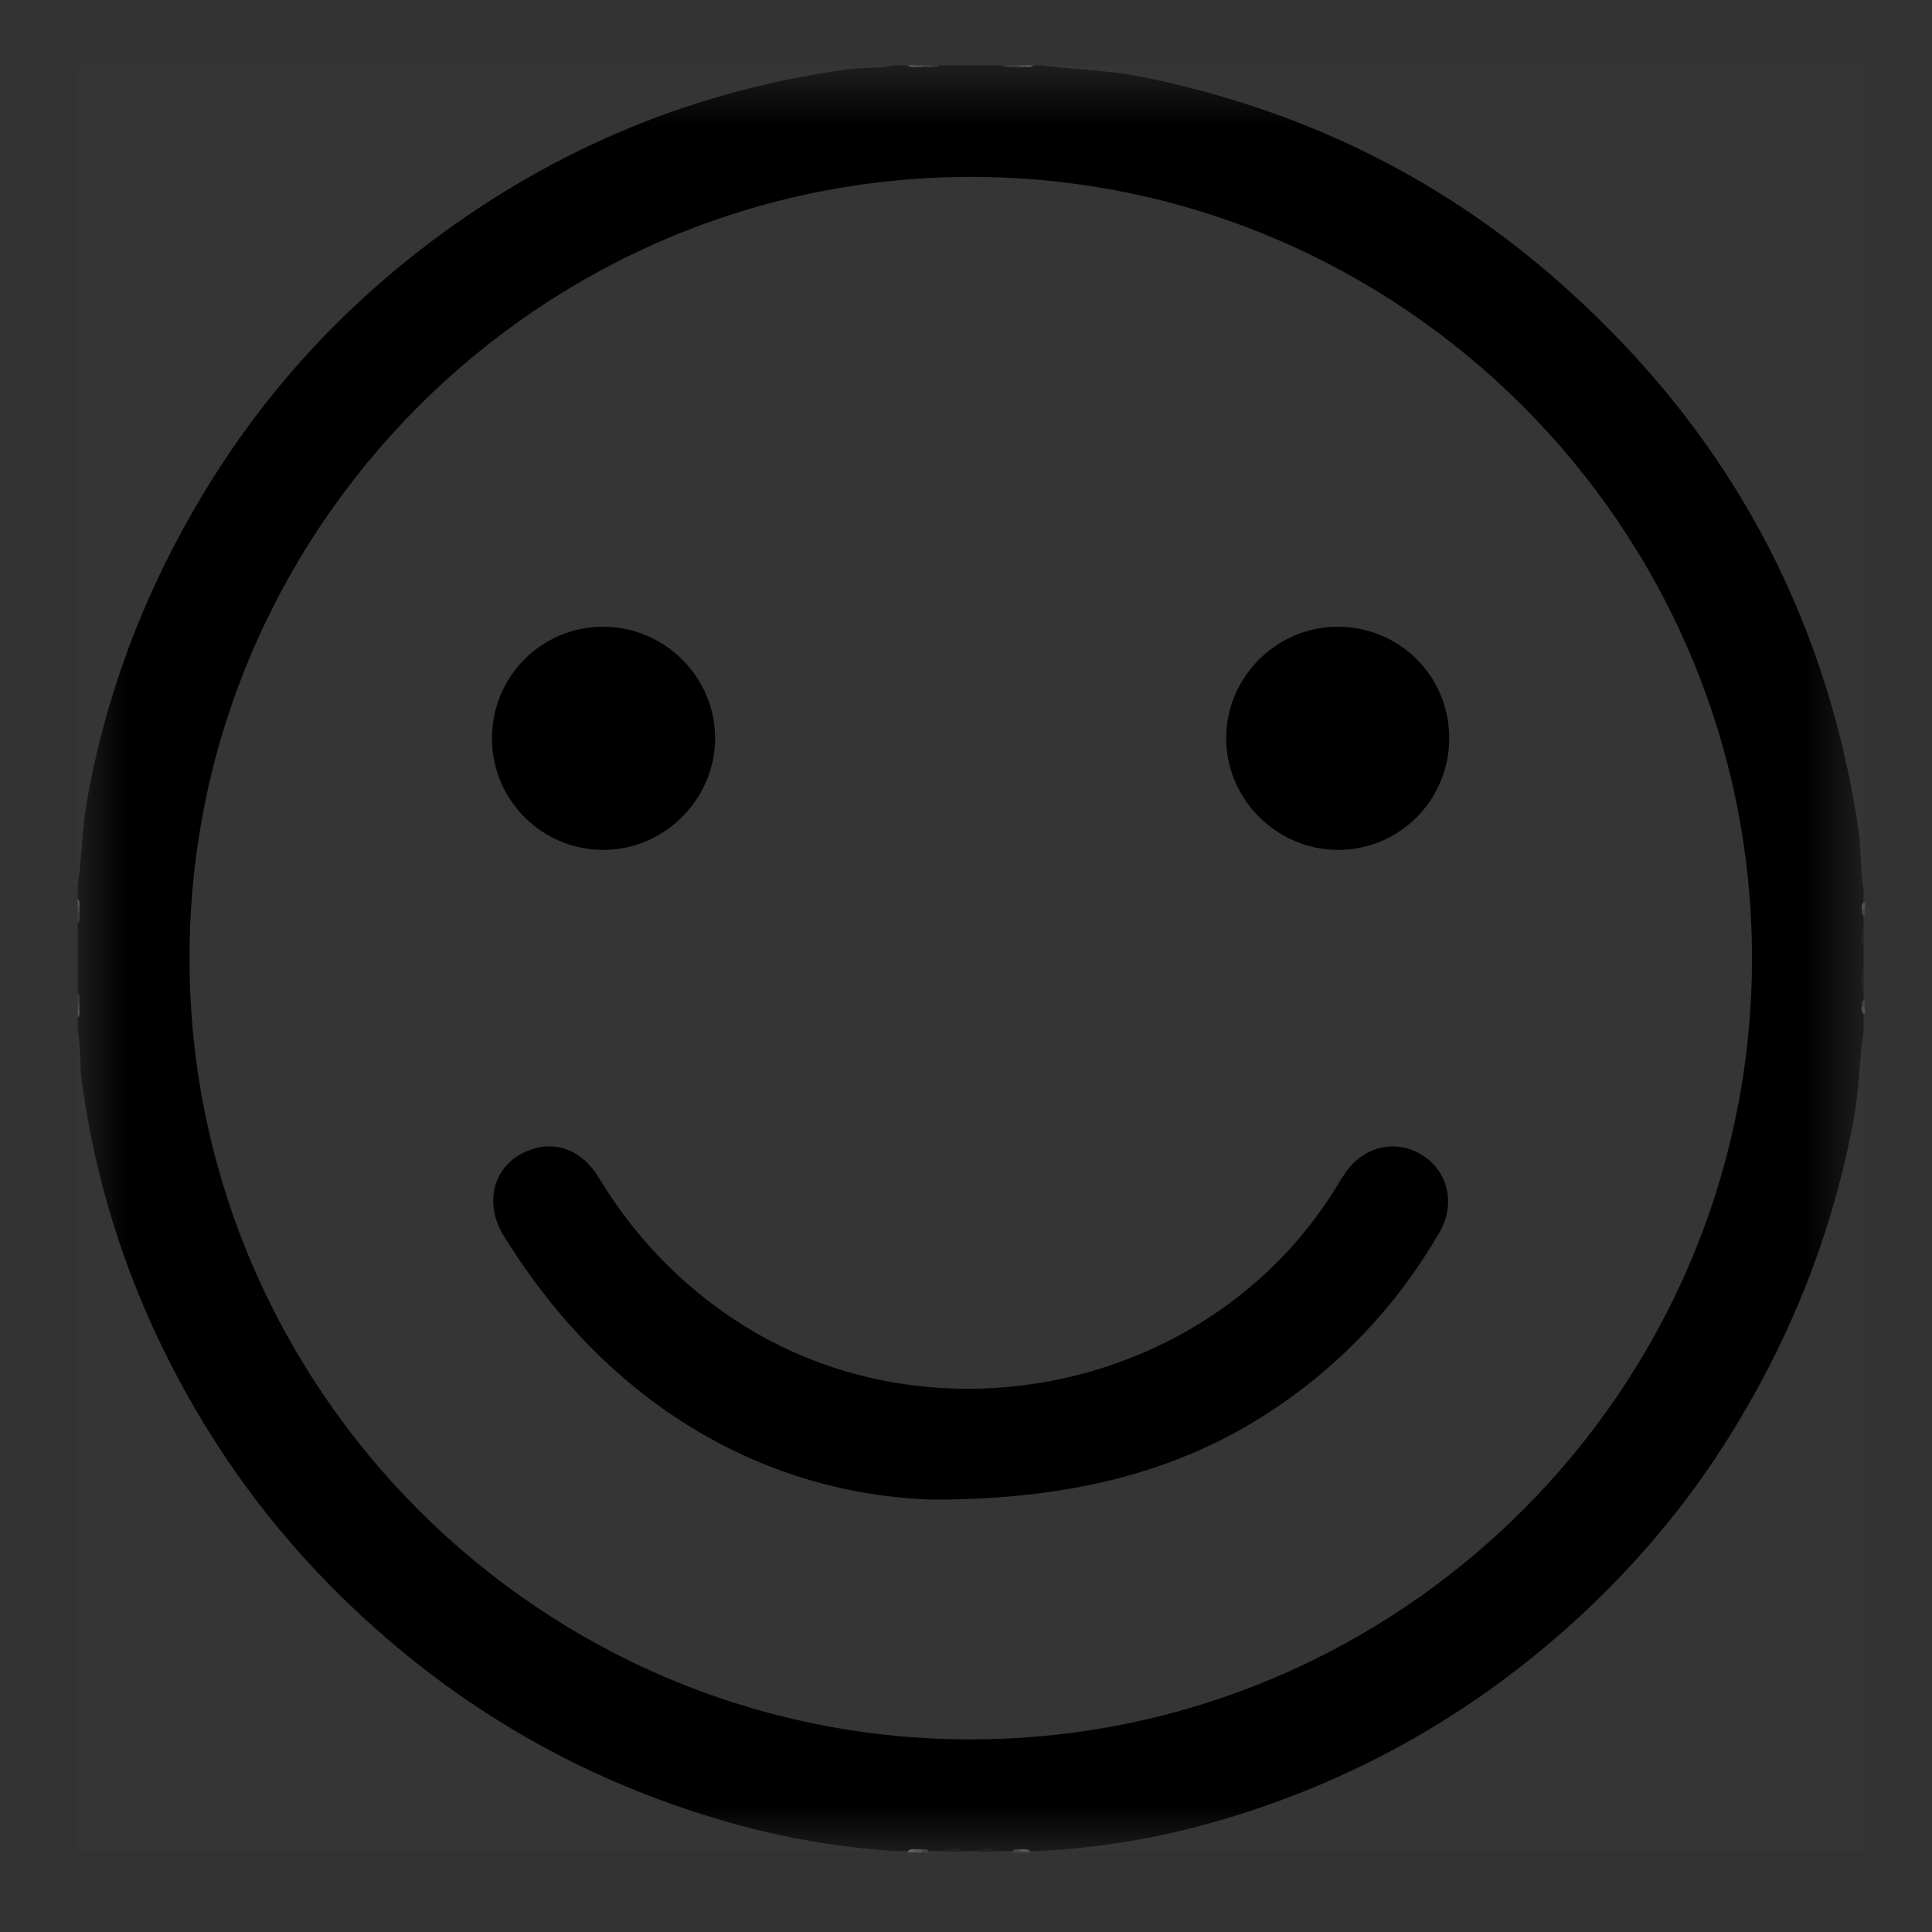 <svg width="23" height="23" viewBox="0 0 23 23" fill="none" xmlns="http://www.w3.org/2000/svg">
<rect x="0" y="0" width="23" height="23" fill="#333333" stroke="none"/>
<rect x="0.926" y="0.777" width="21.259" height="21.259" fill="white" fill-opacity="0.01"/>
<mask id="mask0_1355_1982" style="mask-type:luminance" maskUnits="userSpaceOnUse" x="0" y="0" width="23" height="23">
<rect x="0.926" y="0.777" width="21.259" height="21.259" fill="white"/>
</mask>
<g mask="url(#mask0_1355_1982)">
<path fill-rule="evenodd" clip-rule="evenodd" d="M22.192 11.78C22.116 11.697 22.121 11.614 22.192 11.531C22.192 11.614 22.192 11.697 22.192 11.78Z" fill="#161616"/>
<path fill-rule="evenodd" clip-rule="evenodd" d="M11.223 22.044C11.306 21.97 11.389 21.971 11.472 22.044C11.389 22.044 11.306 22.044 11.223 22.044Z" fill="#101010"/>
<path fill-rule="evenodd" clip-rule="evenodd" d="M22.192 11.282C22.121 11.199 22.116 11.116 22.192 11.033C22.192 11.116 22.192 11.199 22.192 11.282Z" fill="#161616"/>
<path fill-rule="evenodd" clip-rule="evenodd" d="M11.639 22.045C11.708 21.972 11.777 21.97 11.846 22.045C11.777 22.045 11.708 22.045 11.639 22.045Z" fill="#101010"/>
<path fill-rule="evenodd" clip-rule="evenodd" d="M0.975 10.865C0.983 10.912 0.997 10.961 0.926 10.992C0.926 10.95 0.926 10.909 0.926 10.867C0.94 10.849 0.957 10.848 0.975 10.865Z" fill="#434343"/>
<path fill-rule="evenodd" clip-rule="evenodd" d="M0.926 11.822C0.997 11.853 0.983 11.902 0.974 11.95C0.957 11.966 0.94 11.964 0.926 11.947C0.926 11.905 0.926 11.864 0.926 11.822Z" fill="#434343"/>
<path fill-rule="evenodd" clip-rule="evenodd" d="M11.096 0.831C11.054 0.832 11.013 0.832 10.971 0.833C10.959 0.82 10.955 0.807 10.96 0.795C10.964 0.783 10.969 0.777 10.973 0.777C11.015 0.777 11.057 0.777 11.098 0.777C11.113 0.791 11.117 0.803 11.111 0.815C11.106 0.825 11.101 0.831 11.096 0.831Z" fill="#4E4E4E"/>
<path fill-rule="evenodd" clip-rule="evenodd" d="M12.141 0.833C12.099 0.832 12.057 0.832 12.016 0.831C12.001 0.821 11.995 0.809 11.999 0.797C12.004 0.784 12.008 0.777 12.013 0.777C12.055 0.777 12.097 0.777 12.139 0.777C12.152 0.789 12.156 0.801 12.152 0.813C12.149 0.826 12.145 0.833 12.141 0.833Z" fill="#4E4E4E"/>
<path fill-rule="evenodd" clip-rule="evenodd" d="M12.139 22.006C12.183 22.007 12.237 21.959 12.262 22.049C12.22 22.049 12.178 22.049 12.136 22.049C12.122 22.038 12.118 22.027 12.123 22.018C12.129 22.01 12.134 22.006 12.139 22.006Z" fill="#7B7B7B"/>
<path fill-rule="evenodd" clip-rule="evenodd" d="M10.89 0.827C10.856 0.833 10.818 0.85 10.809 0.777C10.836 0.777 10.864 0.777 10.892 0.777C10.906 0.789 10.91 0.801 10.905 0.811C10.9 0.822 10.895 0.827 10.89 0.827Z" fill="#909090"/>
<path fill-rule="evenodd" clip-rule="evenodd" d="M10.889 0.831C10.89 0.813 10.891 0.795 10.89 0.777C10.918 0.777 10.946 0.777 10.974 0.777C10.974 0.796 10.973 0.814 10.972 0.833C10.944 0.832 10.916 0.831 10.889 0.831Z" fill="#717171"/>
<path fill-rule="evenodd" clip-rule="evenodd" d="M22.153 10.823C22.146 10.79 22.134 10.754 22.203 10.742C22.203 10.77 22.203 10.798 22.203 10.826C22.184 10.846 22.168 10.844 22.153 10.823Z" fill="#747474"/>
<path fill-rule="evenodd" clip-rule="evenodd" d="M0.981 10.865C0.963 10.866 0.944 10.867 0.926 10.868C0.926 10.84 0.926 10.812 0.926 10.784C0.943 10.767 0.961 10.765 0.981 10.782C0.981 10.81 0.981 10.838 0.981 10.865Z" fill="#616161"/>
<path fill-rule="evenodd" clip-rule="evenodd" d="M22.152 11.991C22.142 11.955 22.144 11.922 22.203 11.905C22.203 11.933 22.203 11.961 22.203 11.989C22.188 12.006 22.171 12.007 22.152 11.991Z" fill="#555555"/>
<path fill-rule="evenodd" clip-rule="evenodd" d="M0.926 11.947C0.944 11.947 0.963 11.948 0.981 11.949C0.981 11.977 0.981 12.005 0.981 12.032C0.961 12.049 0.943 12.048 0.926 12.03C0.926 12.002 0.926 11.975 0.926 11.947Z" fill="#616161"/>
<path fill-rule="evenodd" clip-rule="evenodd" d="M22.151 11.99C22.168 11.99 22.184 11.989 22.201 11.988C22.201 12.016 22.201 12.043 22.201 12.071C22.132 12.06 22.144 12.024 22.151 11.99Z" fill="#757575"/>
<path fill-rule="evenodd" clip-rule="evenodd" d="M0.926 12.03C0.942 12.03 0.959 12.031 0.975 12.031C0.982 12.066 0.997 12.103 0.926 12.113C0.926 12.085 0.926 12.057 0.926 12.03Z" fill="#818181"/>
<path fill-rule="evenodd" clip-rule="evenodd" d="M0.975 10.782C0.959 10.783 0.942 10.784 0.926 10.784C0.926 10.756 0.926 10.729 0.926 10.701C0.997 10.711 0.982 10.748 0.975 10.782Z" fill="#808080"/>
<path fill-rule="evenodd" clip-rule="evenodd" d="M12.303 0.777C12.293 0.85 12.255 0.833 12.221 0.827C12.206 0.817 12.201 0.806 12.206 0.795C12.21 0.783 12.215 0.777 12.219 0.777C12.247 0.777 12.275 0.777 12.303 0.777Z" fill="#909090"/>
<path fill-rule="evenodd" clip-rule="evenodd" d="M12.22 0.777C12.22 0.795 12.22 0.813 12.222 0.831C12.194 0.831 12.167 0.832 12.139 0.833C12.137 0.814 12.136 0.796 12.137 0.777C12.165 0.777 12.192 0.777 12.22 0.777Z" fill="#717171"/>
<path fill-rule="evenodd" clip-rule="evenodd" d="M10.809 22.052C10.818 21.979 10.856 21.997 10.89 22.003C10.905 22.013 10.91 22.024 10.906 22.035C10.901 22.046 10.897 22.052 10.892 22.052C10.864 22.052 10.836 22.052 10.809 22.052Z" fill="#939393"/>
<path fill-rule="evenodd" clip-rule="evenodd" d="M10.89 22.057C10.89 22.038 10.89 22.02 10.889 22.002C10.916 22.002 10.944 22.002 10.972 22.002C10.987 22.013 10.992 22.024 10.988 22.037C10.983 22.05 10.979 22.057 10.974 22.057C10.946 22.057 10.918 22.057 10.89 22.057Z" fill="#737373"/>
<path fill-rule="evenodd" clip-rule="evenodd" d="M10.974 22.054C10.973 22.037 10.973 22.02 10.972 22.003C11.008 21.993 11.04 21.994 11.057 22.054C11.03 22.054 11.002 22.054 10.974 22.054Z" fill="#565656"/>
<path fill-rule="evenodd" clip-rule="evenodd" d="M12.012 0.777C12.012 0.795 12.013 0.812 12.015 0.829C11.979 0.839 11.947 0.832 11.929 0.777C11.957 0.777 11.984 0.777 12.012 0.777Z" fill="#363636"/>
<path fill-rule="evenodd" clip-rule="evenodd" d="M11.097 0.829C11.098 0.812 11.099 0.795 11.099 0.777C11.127 0.777 11.155 0.777 11.183 0.777C11.164 0.832 11.133 0.839 11.097 0.829Z" fill="#363636"/>
<path fill-rule="evenodd" clip-rule="evenodd" d="M12.141 22.005C12.14 22.021 12.139 22.037 12.138 22.054C12.11 22.054 12.082 22.054 12.055 22.054C12.072 21.992 12.105 21.992 12.141 22.005Z" fill="#565656"/>
<path fill-rule="evenodd" clip-rule="evenodd" d="M22.152 10.823C22.169 10.823 22.186 10.824 22.203 10.826C22.203 10.853 22.203 10.881 22.203 10.909C22.144 10.892 22.142 10.859 22.152 10.823Z" fill="#555555"/>
<path fill-rule="evenodd" clip-rule="evenodd" d="M22.185 10.576C22.14 10.346 22.161 10.111 22.126 9.88C21.729 7.232 20.502 5.039 18.484 3.291C17.069 2.065 15.43 1.286 13.594 0.915C13.193 0.833 12.787 0.83 12.386 0.777C12.358 0.777 12.33 0.777 12.303 0.777C12.275 0.806 12.24 0.796 12.207 0.799C12.181 0.799 12.155 0.799 12.129 0.799C12.095 0.799 12.06 0.799 12.026 0.799C11.992 0.796 11.956 0.807 11.929 0.777C11.68 0.777 11.431 0.777 11.181 0.777C11.154 0.807 11.118 0.796 11.085 0.799C11.05 0.799 11.016 0.799 10.981 0.799C10.955 0.799 10.93 0.799 10.904 0.799C10.871 0.796 10.835 0.806 10.808 0.777C10.752 0.777 10.697 0.777 10.642 0.777C10.46 0.818 10.272 0.801 10.09 0.826C8.263 1.077 6.611 1.765 5.14 2.871C4.063 3.681 3.163 4.661 2.459 5.814C1.756 6.965 1.272 8.2 1.036 9.531C0.977 9.864 0.976 10.202 0.926 10.535C0.926 10.59 0.926 10.646 0.926 10.701C0.954 10.727 0.945 10.762 0.947 10.795C0.947 10.82 0.947 10.845 0.947 10.871C0.942 10.912 0.961 10.956 0.926 10.992C0.926 11.268 0.926 11.545 0.926 11.822C0.961 11.857 0.942 11.902 0.947 11.943C0.947 11.968 0.947 11.993 0.947 12.018C0.945 12.051 0.954 12.086 0.926 12.113C0.926 12.168 0.926 12.223 0.926 12.279C0.964 12.475 0.947 12.676 0.974 12.872C1.177 14.367 1.687 15.753 2.481 17.034C3.065 17.976 3.784 18.802 4.625 19.523C5.82 20.548 7.176 21.269 8.689 21.698C9.329 21.879 9.979 21.992 10.642 22.036C10.697 22.036 10.752 22.036 10.808 22.036C10.832 22.009 10.866 22.016 10.896 22.015C10.92 22.015 10.944 22.015 10.968 22.015C10.999 22.016 11.032 22.009 11.057 22.036C11.112 22.036 11.168 22.036 11.223 22.036C11.306 22.002 11.389 22.002 11.472 22.036C11.527 22.036 11.583 22.036 11.638 22.036C11.707 22.002 11.777 22.002 11.846 22.036C11.915 22.036 11.984 22.036 12.053 22.036C12.079 22.008 12.113 22.017 12.145 22.015C12.184 22.019 12.227 22.002 12.261 22.036C12.303 22.036 12.344 22.036 12.386 22.036C13.091 21.998 13.782 21.883 14.461 21.689C16.058 21.232 17.475 20.445 18.706 19.335C19.443 18.671 20.082 17.917 20.607 17.07C21.329 15.904 21.825 14.653 22.072 13.303C22.134 12.963 22.135 12.619 22.185 12.279C22.185 12.21 22.185 12.14 22.185 12.071C22.159 12.048 22.164 12.017 22.163 11.988C22.164 11.959 22.159 11.928 22.185 11.905C22.185 11.863 22.185 11.822 22.185 11.78C22.151 11.697 22.151 11.614 22.185 11.531C22.185 11.448 22.185 11.365 22.185 11.282C22.151 11.199 22.151 11.116 22.185 11.033C22.185 10.991 22.185 10.95 22.185 10.908C22.159 10.885 22.164 10.855 22.163 10.825C22.164 10.796 22.159 10.765 22.185 10.742C22.185 10.687 22.185 10.632 22.185 10.576ZM11.561 20.707C6.44 20.712 2.26 16.537 2.256 11.412C2.252 6.288 6.425 2.111 11.551 2.106C16.674 2.101 20.852 6.274 20.857 11.401C20.861 16.524 16.688 20.702 11.561 20.707Z" fill="black"/>
<path fill-rule="evenodd" clip-rule="evenodd" d="M11.1 17.853C9.146 17.787 7.271 16.776 5.995 14.709C5.732 14.282 5.904 13.808 6.353 13.675C6.649 13.588 6.939 13.708 7.124 14.013C7.512 14.656 8.007 15.194 8.621 15.627C10.967 17.28 14.363 16.6 15.884 14.171C15.924 14.106 15.963 14.041 16.005 13.978C16.221 13.65 16.608 13.553 16.926 13.748C17.239 13.94 17.333 14.333 17.136 14.672C16.736 15.361 16.228 15.958 15.604 16.455C14.444 17.379 13.068 17.853 11.1 17.853Z" fill="black"/>
<path fill-rule="evenodd" clip-rule="evenodd" d="M17.253 8.781C17.256 9.519 16.666 10.117 15.931 10.118C15.201 10.119 14.594 9.513 14.597 8.785C14.599 8.063 15.194 7.465 15.916 7.461C16.656 7.457 17.249 8.043 17.253 8.781Z" fill="black"/>
<path fill-rule="evenodd" clip-rule="evenodd" d="M5.857 8.797C5.854 8.057 6.441 7.463 7.178 7.461C7.911 7.46 8.515 8.061 8.513 8.79C8.512 9.512 7.916 10.112 7.195 10.118C6.459 10.124 5.861 9.533 5.857 8.797Z" fill="black"/>
</g>
</svg>
